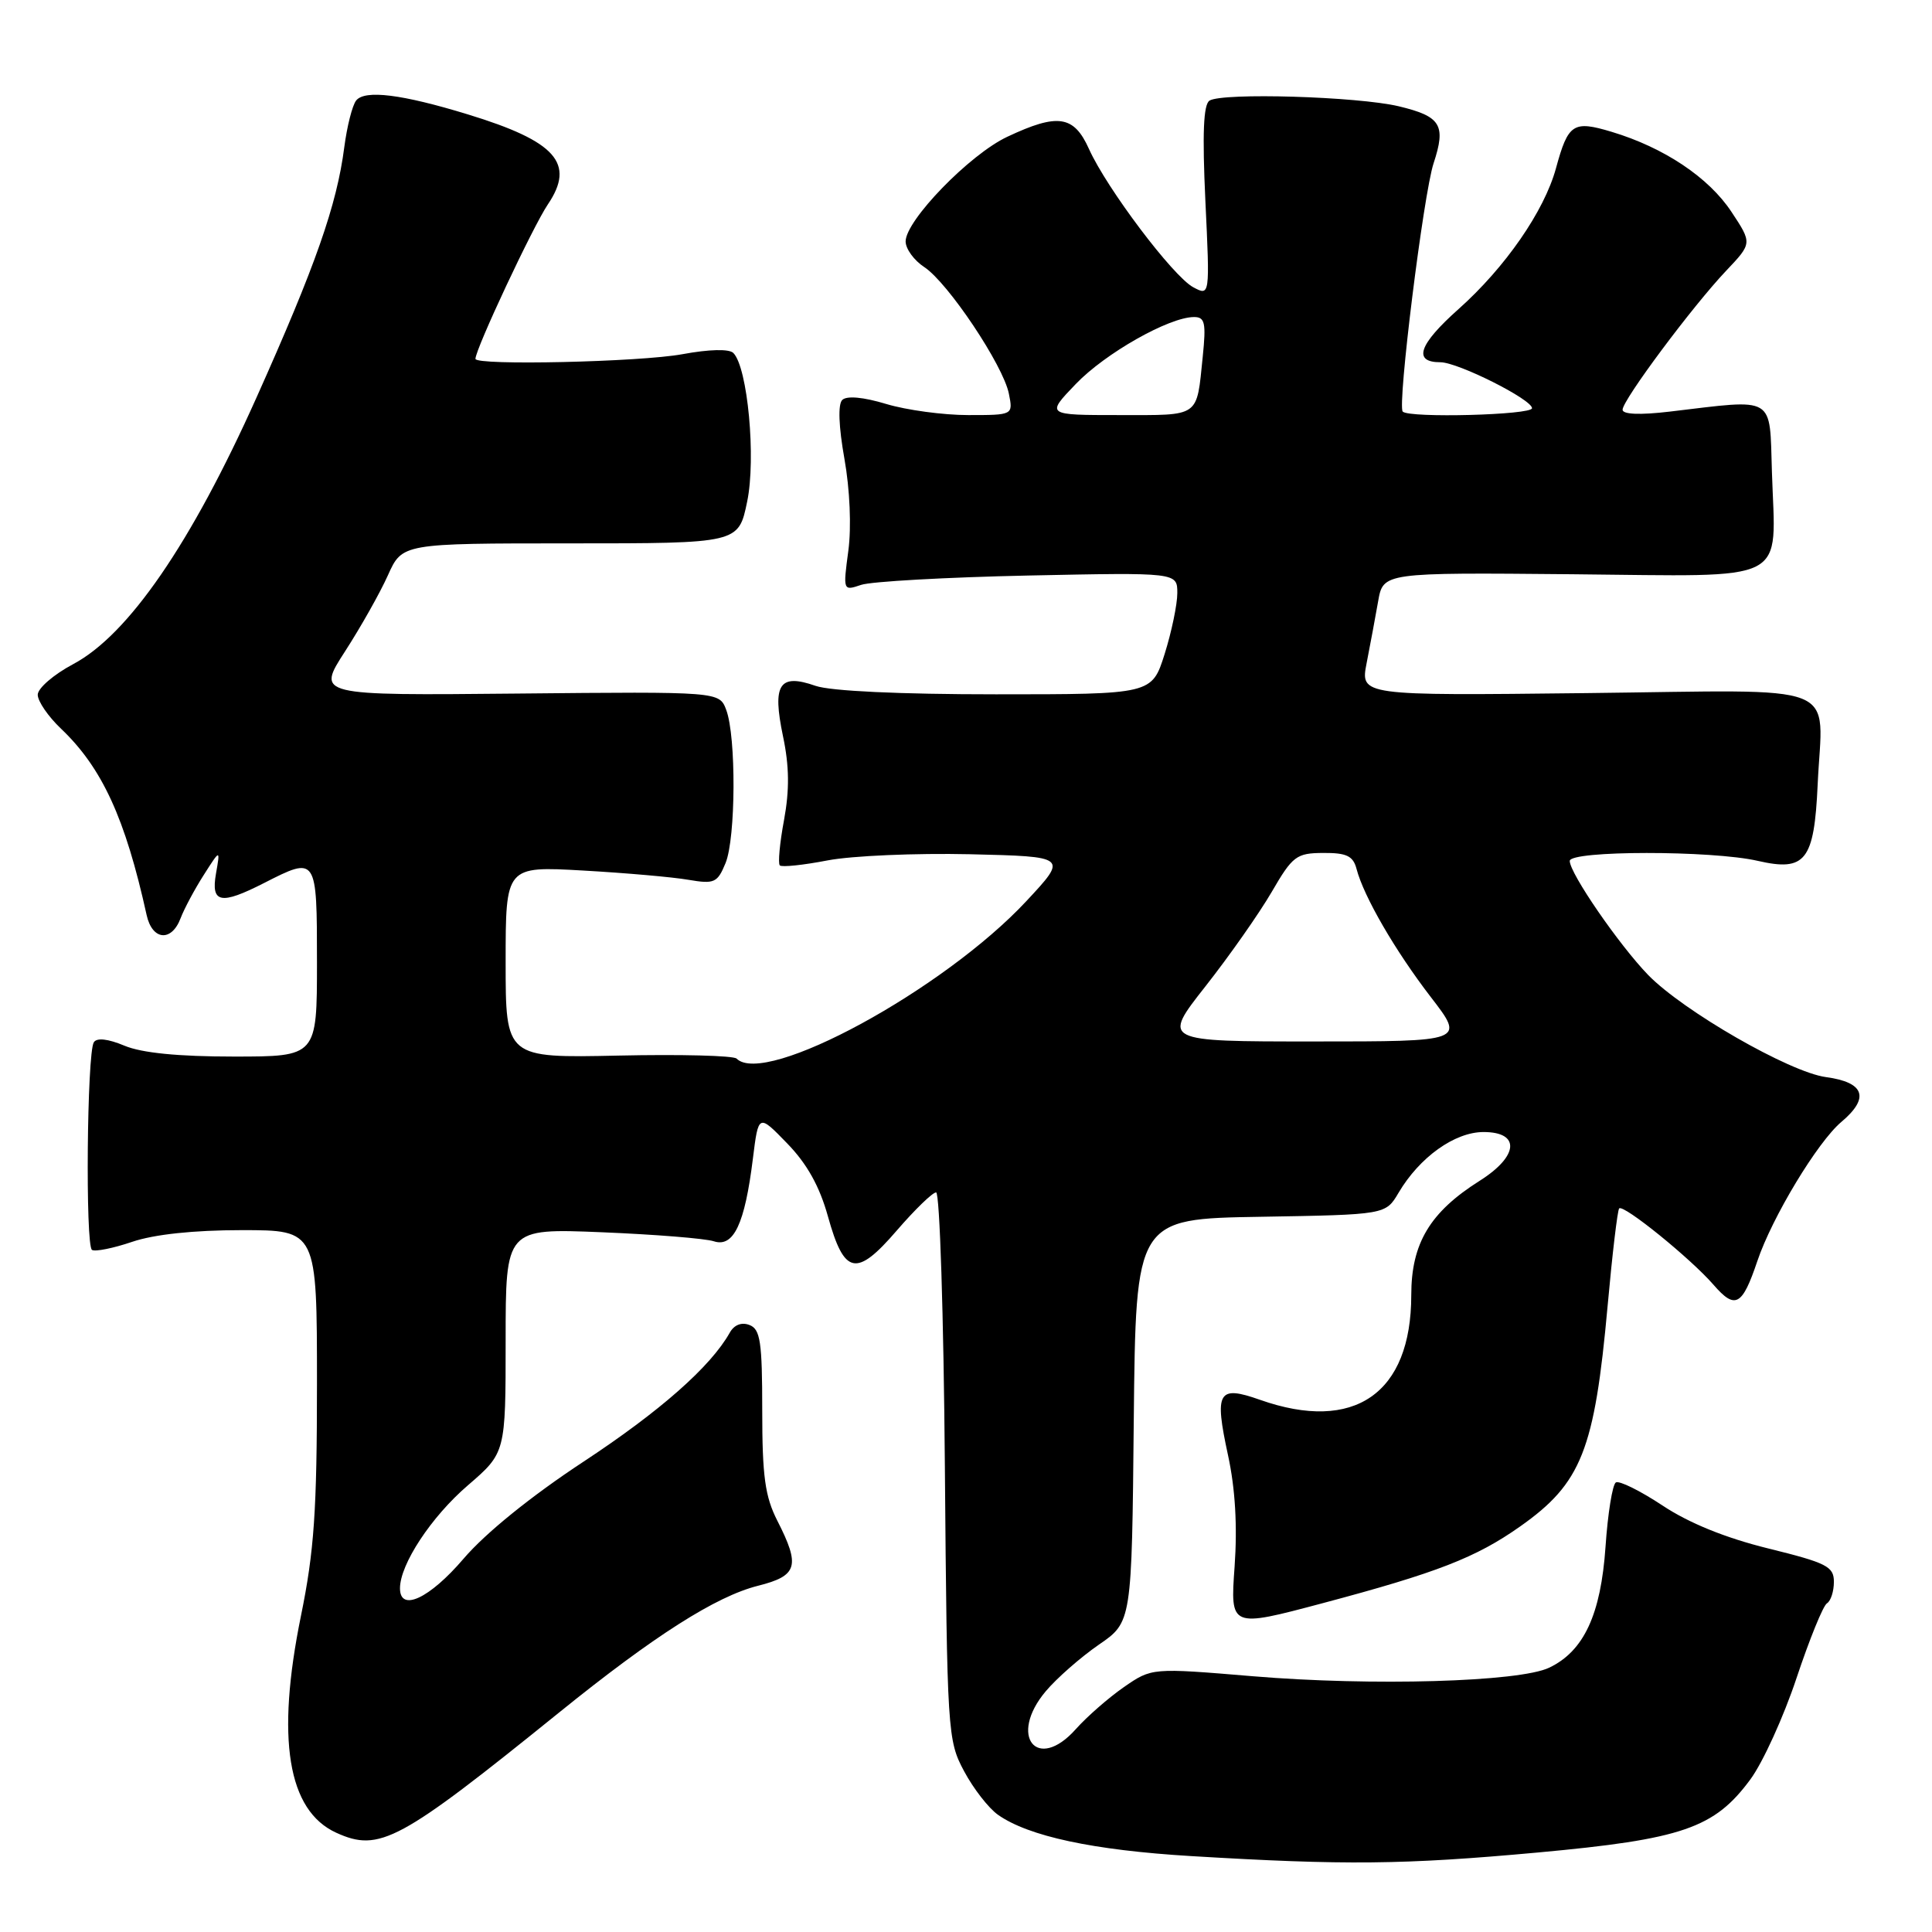 <?xml version="1.0" encoding="UTF-8" standalone="no"?>
<!DOCTYPE svg PUBLIC "-//W3C//DTD SVG 1.1//EN" "http://www.w3.org/Graphics/SVG/1.1/DTD/svg11.dtd" >
<svg xmlns="http://www.w3.org/2000/svg" xmlns:xlink="http://www.w3.org/1999/xlink" version="1.1" viewBox="0 0 256 256">
 <g >
 <path fill="currentColor"
d=" M 203.73 245.47 C 222.93 243.71 227.17 242.25 231.94 235.77 C 233.59 233.53 236.34 227.49 238.05 222.35 C 239.76 217.22 241.57 212.76 242.08 212.45 C 242.59 212.14 243.00 210.86 243.00 209.60 C 243.00 207.57 242.06 207.09 234.31 205.18 C 228.63 203.78 223.78 201.81 220.28 199.48 C 217.33 197.53 214.56 196.16 214.11 196.43 C 213.66 196.71 213.04 200.54 212.74 204.95 C 212.12 213.94 209.87 218.79 205.27 220.98 C 201.32 222.87 181.78 223.43 166.00 222.11 C 152.62 220.99 152.62 220.99 148.92 223.55 C 146.89 224.96 144.03 227.46 142.55 229.12 C 137.42 234.88 133.57 230.04 138.56 224.11 C 140.03 222.36 143.20 219.59 145.60 217.93 C 149.97 214.93 149.97 214.93 150.23 188.21 C 150.50 161.50 150.50 161.50 167.05 161.23 C 183.60 160.95 183.60 160.95 185.31 158.06 C 188.10 153.33 192.76 150.00 196.58 150.00 C 201.48 150.00 201.24 153.19 196.08 156.45 C 189.47 160.62 187.00 164.75 187.00 171.61 C 187.00 184.66 179.44 189.89 166.95 185.48 C 161.39 183.52 160.89 184.38 162.72 192.83 C 163.68 197.25 163.97 202.23 163.59 207.59 C 163.01 215.69 163.01 215.69 175.26 212.43 C 190.41 208.40 195.58 206.39 201.43 202.26 C 209.56 196.53 211.29 192.16 213.02 173.01 C 213.64 166.14 214.33 160.34 214.55 160.12 C 215.12 159.54 224.03 166.76 227.05 170.24 C 229.93 173.56 230.85 173.06 232.86 167.09 C 234.81 161.30 240.84 151.31 243.99 148.66 C 247.78 145.47 247.07 143.41 241.94 142.72 C 237.13 142.07 223.05 133.98 218.38 129.18 C 214.53 125.20 208.00 115.72 208.00 114.08 C 208.00 112.68 226.86 112.67 232.92 114.07 C 239.24 115.52 240.39 114.05 240.85 103.96 C 241.48 90.13 244.81 91.45 210.16 91.84 C 180.24 92.18 180.24 92.18 181.09 87.84 C 181.56 85.45 182.24 81.78 182.61 79.68 C 183.28 75.86 183.28 75.86 208.31 76.09 C 237.58 76.36 235.26 77.54 234.79 62.57 C 234.46 52.30 235.40 52.86 221.25 54.54 C 217.29 55.01 215.00 54.91 215.00 54.29 C 215.00 53.01 224.28 40.56 228.73 35.87 C 232.18 32.23 232.18 32.23 229.42 28.06 C 226.41 23.51 220.48 19.55 213.56 17.47 C 208.45 15.93 207.79 16.37 206.17 22.31 C 204.62 27.97 199.46 35.43 193.27 40.95 C 187.98 45.66 187.18 48.00 190.86 48.00 C 193.18 48.00 203.00 52.93 203.00 54.09 C 203.00 54.99 186.75 55.42 185.87 54.54 C 185.13 53.80 188.62 25.68 189.96 21.63 C 191.63 16.56 190.93 15.42 185.33 14.08 C 179.88 12.79 162.02 12.25 160.27 13.33 C 159.46 13.84 159.30 17.68 159.72 26.64 C 160.32 39.24 160.32 39.24 158.11 38.06 C 155.44 36.63 146.65 24.97 144.30 19.75 C 142.30 15.29 140.17 14.97 133.48 18.12 C 128.50 20.45 120.00 29.21 120.00 31.99 C 120.00 32.97 121.11 34.50 122.47 35.39 C 125.60 37.44 132.93 48.40 133.68 52.16 C 134.25 55.00 134.25 55.00 128.28 55.00 C 125.00 55.00 120.12 54.34 117.43 53.53 C 114.39 52.61 112.19 52.41 111.60 53.00 C 111.02 53.58 111.13 56.52 111.89 60.79 C 112.61 64.82 112.83 69.83 112.41 72.97 C 111.70 78.28 111.71 78.31 114.10 77.50 C 115.42 77.05 125.39 76.49 136.25 76.26 C 156.00 75.85 156.00 75.85 156.00 78.59 C 156.00 80.09 155.24 83.73 154.32 86.66 C 152.63 92.00 152.63 92.00 131.97 92.00 C 119.24 92.00 110.06 91.57 108.07 90.88 C 103.25 89.19 102.31 90.66 103.75 97.55 C 104.59 101.52 104.62 104.67 103.89 108.65 C 103.32 111.70 103.07 114.41 103.33 114.67 C 103.59 114.93 106.44 114.63 109.65 114.01 C 112.87 113.39 121.35 113.03 128.50 113.19 C 141.50 113.50 141.50 113.50 136.00 119.40 C 125.04 131.16 101.37 144.03 97.60 140.27 C 97.20 139.87 90.15 139.69 81.94 139.87 C 67.00 140.19 67.00 140.19 67.00 127.48 C 67.00 114.77 67.00 114.77 77.25 115.35 C 82.89 115.67 89.18 116.22 91.23 116.58 C 94.66 117.16 95.06 116.98 96.14 114.36 C 97.50 111.03 97.56 97.61 96.23 94.07 C 95.32 91.64 95.32 91.64 68.63 91.90 C 41.94 92.16 41.94 92.16 45.72 86.31 C 47.80 83.09 50.36 78.55 51.40 76.23 C 53.30 72.00 53.30 72.00 75.58 72.00 C 97.86 72.00 97.86 72.00 99.00 66.48 C 100.20 60.74 99.07 48.67 97.17 46.77 C 96.61 46.21 93.96 46.28 90.44 46.93 C 84.81 47.97 63.00 48.46 63.00 47.55 C 63.00 46.25 70.61 30.02 72.59 27.09 C 76.27 21.65 73.68 18.73 62.00 15.16 C 53.25 12.48 48.34 11.87 47.19 13.32 C 46.68 13.97 45.98 16.75 45.62 19.50 C 44.63 27.18 41.81 35.21 33.99 52.67 C 25.33 72.01 17.00 84.13 9.68 88.01 C 7.11 89.38 5.00 91.20 5.00 92.06 C 5.00 92.92 6.39 94.95 8.09 96.56 C 13.53 101.74 16.60 108.42 19.43 121.25 C 20.17 124.61 22.73 124.85 23.93 121.67 C 24.42 120.39 25.80 117.81 27.01 115.92 C 29.19 112.50 29.19 112.50 28.62 115.75 C 27.93 119.68 29.24 119.94 35.00 117.00 C 41.98 113.44 42.00 113.46 42.00 127.50 C 42.00 140.00 42.00 140.00 30.97 140.00 C 23.63 140.00 18.78 139.52 16.49 138.56 C 14.32 137.65 12.82 137.48 12.43 138.11 C 11.52 139.58 11.30 165.07 12.19 165.62 C 12.61 165.88 15.01 165.40 17.51 164.55 C 20.42 163.56 25.67 163.00 32.03 163.00 C 42.00 163.00 42.00 163.00 42.00 183.36 C 42.00 200.16 41.63 205.54 39.88 214.10 C 36.56 230.38 38.11 239.91 44.56 242.85 C 50.28 245.45 52.91 244.03 74.08 226.92 C 86.66 216.75 94.87 211.52 100.45 210.12 C 105.69 208.80 106.07 207.52 103.00 201.50 C 101.37 198.30 101.00 195.60 101.00 186.90 C 101.00 177.80 100.75 176.12 99.31 175.57 C 98.26 175.16 97.27 175.55 96.69 176.60 C 94.17 181.08 87.48 186.99 77.30 193.69 C 70.37 198.25 64.33 203.14 61.43 206.53 C 56.91 211.82 53.00 213.64 53.00 210.46 C 53.00 207.28 57.14 200.99 61.99 196.82 C 67.00 192.50 67.00 192.50 67.00 177.63 C 67.00 162.76 67.00 162.76 79.75 163.28 C 86.76 163.57 93.44 164.10 94.60 164.48 C 97.21 165.32 98.69 162.19 99.76 153.54 C 100.50 147.58 100.50 147.58 104.30 151.50 C 106.93 154.20 108.60 157.20 109.70 161.16 C 111.87 168.95 113.46 169.28 118.82 163.06 C 121.22 160.28 123.57 158.00 124.04 158.00 C 124.52 158.00 125.04 174.31 125.20 194.25 C 125.49 229.58 125.56 230.61 127.74 234.68 C 128.97 236.99 130.99 239.59 132.24 240.47 C 136.28 243.32 144.85 245.16 157.81 245.94 C 178.26 247.17 185.98 247.09 203.73 245.47 Z  M 159.74 130.68 C 162.91 126.65 166.85 121.03 168.50 118.20 C 171.28 113.41 171.78 113.04 175.34 113.02 C 178.44 113.00 179.30 113.42 179.75 115.14 C 180.70 118.79 184.88 126.00 189.60 132.13 C 194.12 138.00 194.12 138.00 174.05 138.00 C 153.98 138.00 153.98 138.00 159.74 130.68 Z  M 142.55 50.88 C 146.45 46.81 154.89 42.03 158.20 42.01 C 159.66 42.00 159.83 42.76 159.37 47.25 C 158.53 55.41 159.12 55.00 148.33 55.00 C 138.59 55.00 138.59 55.00 142.55 50.88 Z "/>
</g>
</svg>